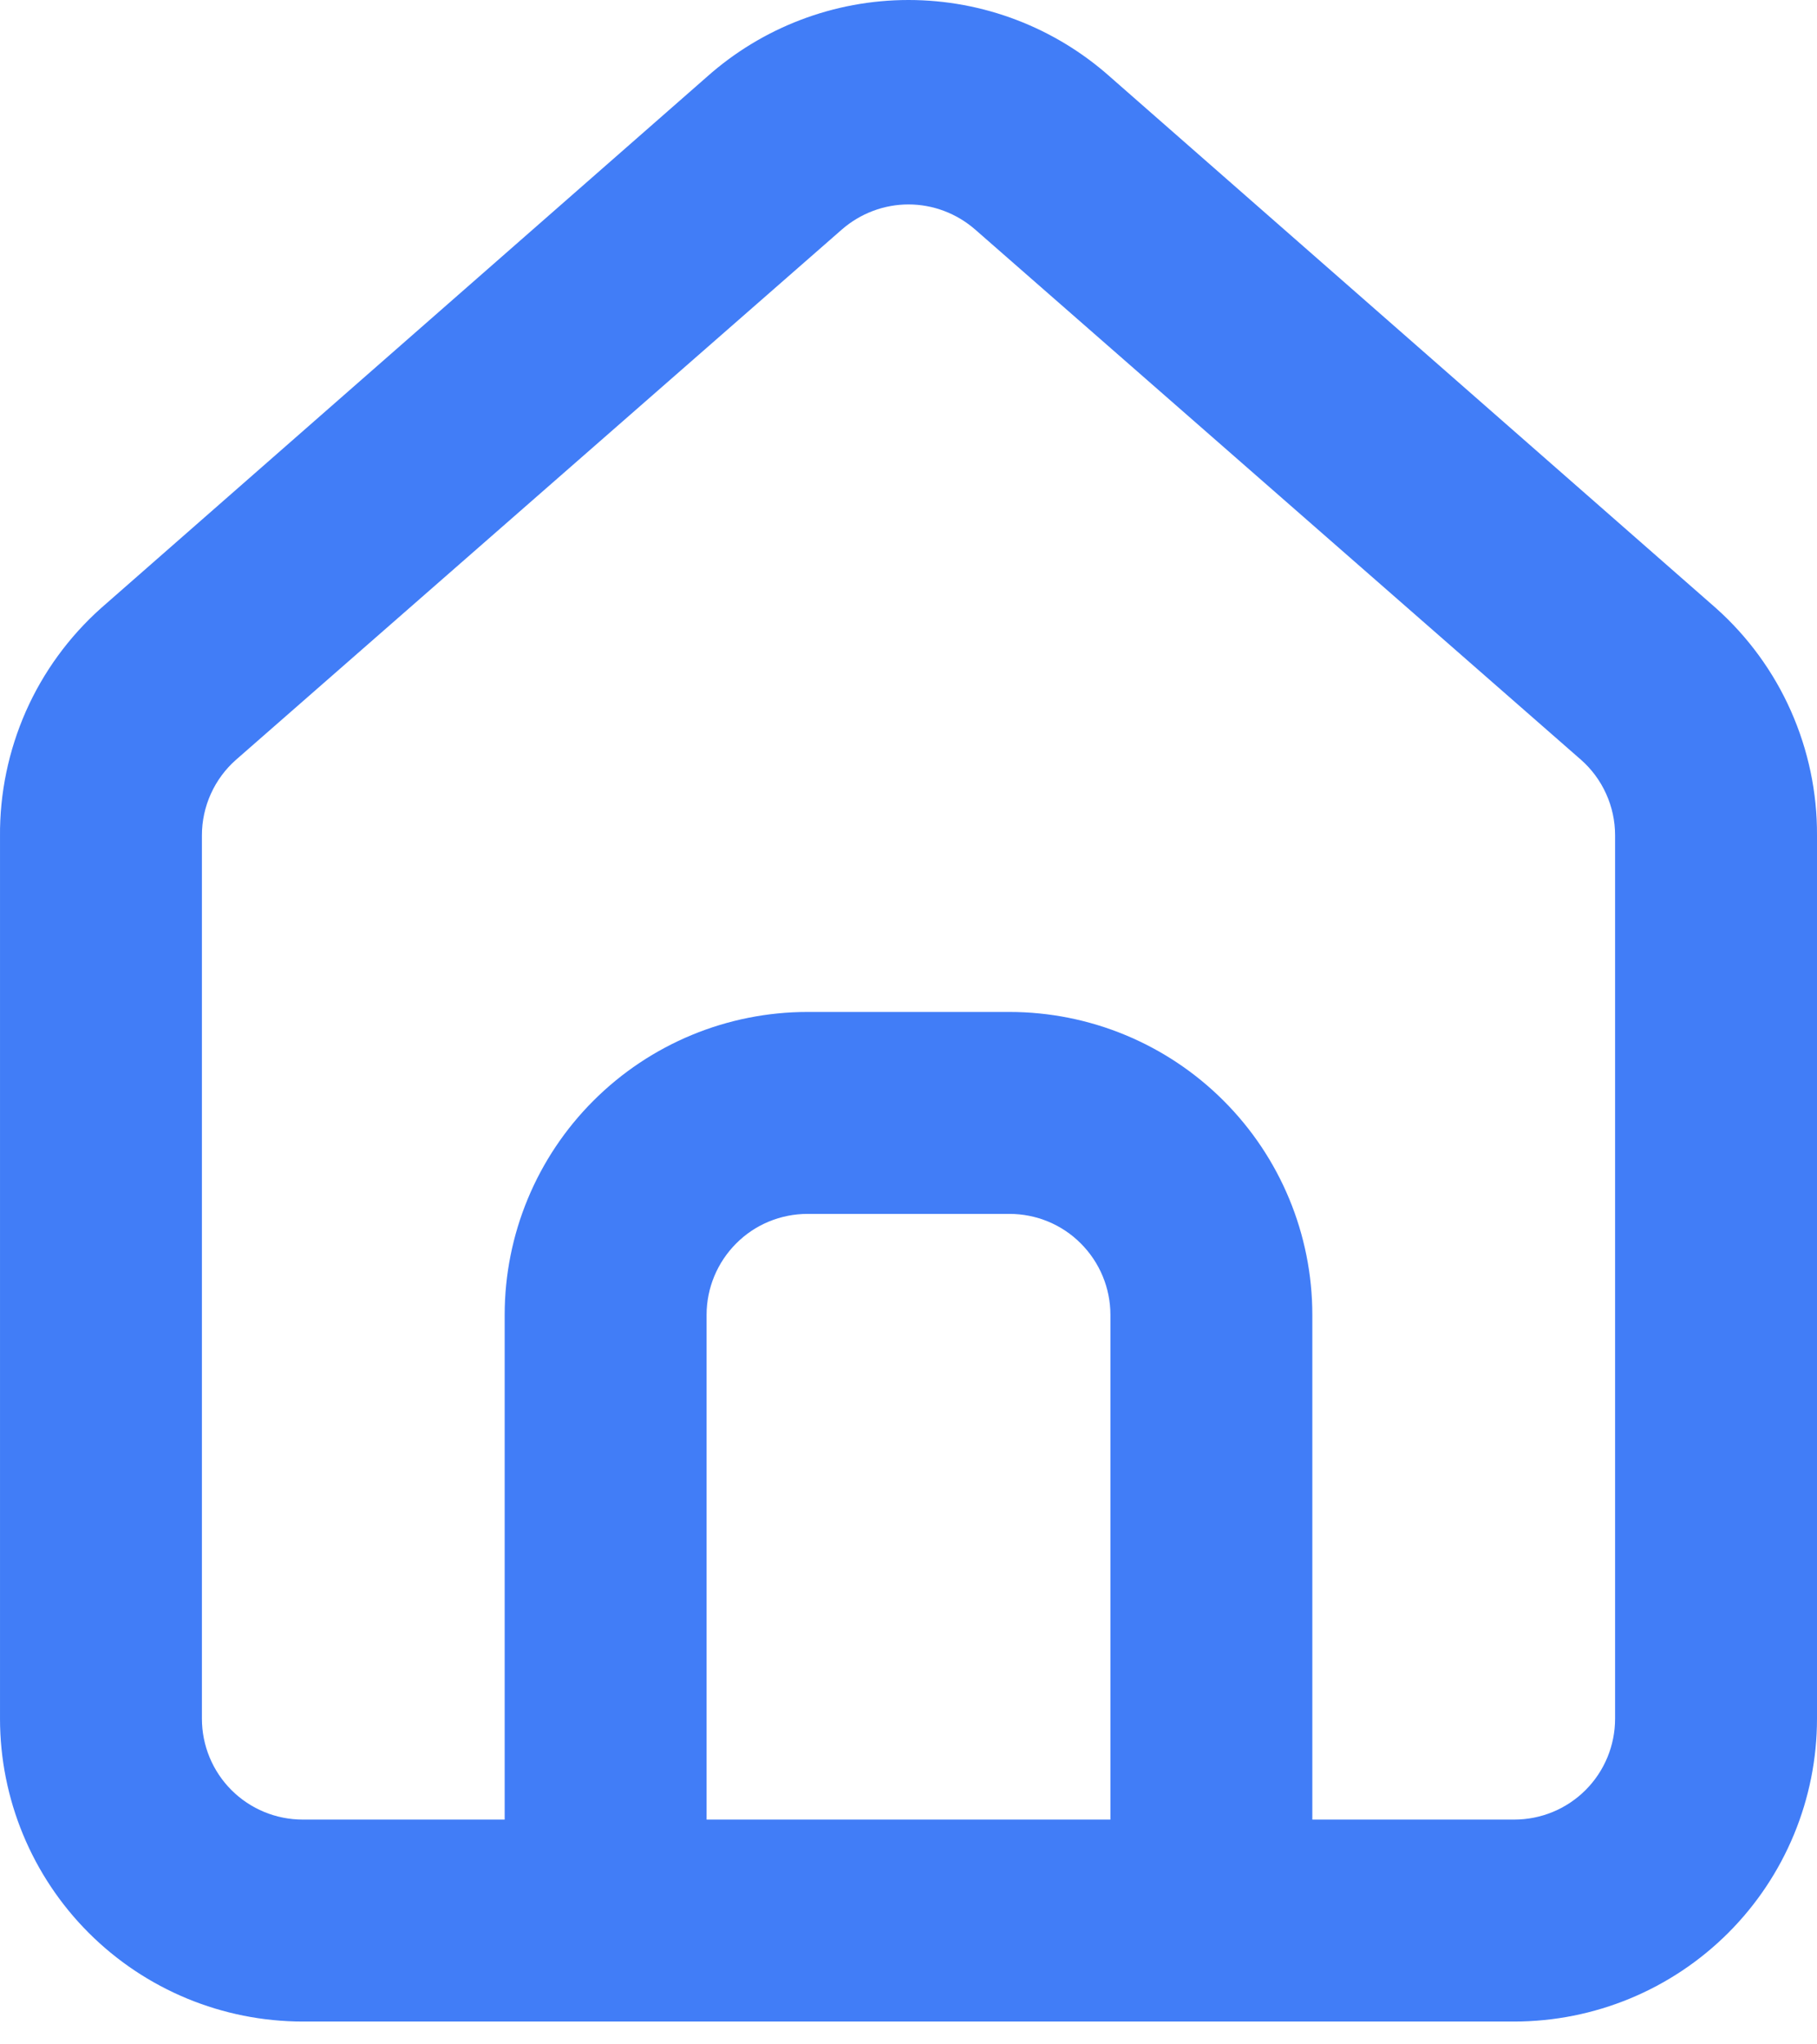 <svg width="16" height="18" viewBox="0 0 16 18" fill="none" xmlns="http://www.w3.org/2000/svg">
<path d="M15.111 5.355L9.778 0.679C9.289 0.242 8.656 0 8 0C7.344 0 6.711 0.242 6.222 0.679L0.889 5.355C0.607 5.607 0.381 5.917 0.228 6.263C0.075 6.61 -0.003 6.985 8.42608e-05 7.363V15.132C8.42608e-05 15.839 0.281 16.518 0.781 17.018C1.281 17.518 1.959 17.799 2.667 17.799H13.333C14.041 17.799 14.719 17.518 15.219 17.018C15.719 16.518 16 15.839 16 15.132V7.355C16.002 6.977 15.923 6.604 15.77 6.259C15.617 5.914 15.392 5.606 15.111 5.355ZM9.778 16.021H6.222V11.577C6.222 11.341 6.316 11.115 6.483 10.948C6.649 10.781 6.875 10.688 7.111 10.688H8.889C9.125 10.688 9.351 10.781 9.517 10.948C9.684 11.115 9.778 11.341 9.778 11.577V16.021ZM14.222 15.132C14.222 15.368 14.129 15.594 13.962 15.761C13.795 15.928 13.569 16.021 13.333 16.021H11.556V11.577C11.556 10.87 11.275 10.191 10.774 9.691C10.274 9.191 9.596 8.91 8.889 8.91H7.111C6.404 8.91 5.726 9.191 5.226 9.691C4.725 10.191 4.444 10.87 4.444 11.577V16.021H2.667C2.431 16.021 2.205 15.928 2.038 15.761C1.871 15.594 1.778 15.368 1.778 15.132V7.355C1.778 7.228 1.805 7.104 1.857 6.989C1.909 6.874 1.985 6.771 2.08 6.688L7.413 2.021C7.576 1.879 7.784 1.8 8 1.8C8.216 1.8 8.424 1.879 8.587 2.021L13.92 6.688C14.015 6.771 14.091 6.874 14.143 6.989C14.195 7.104 14.222 7.228 14.222 7.355V15.132Z" fill="#417DF7"/>
</svg>
